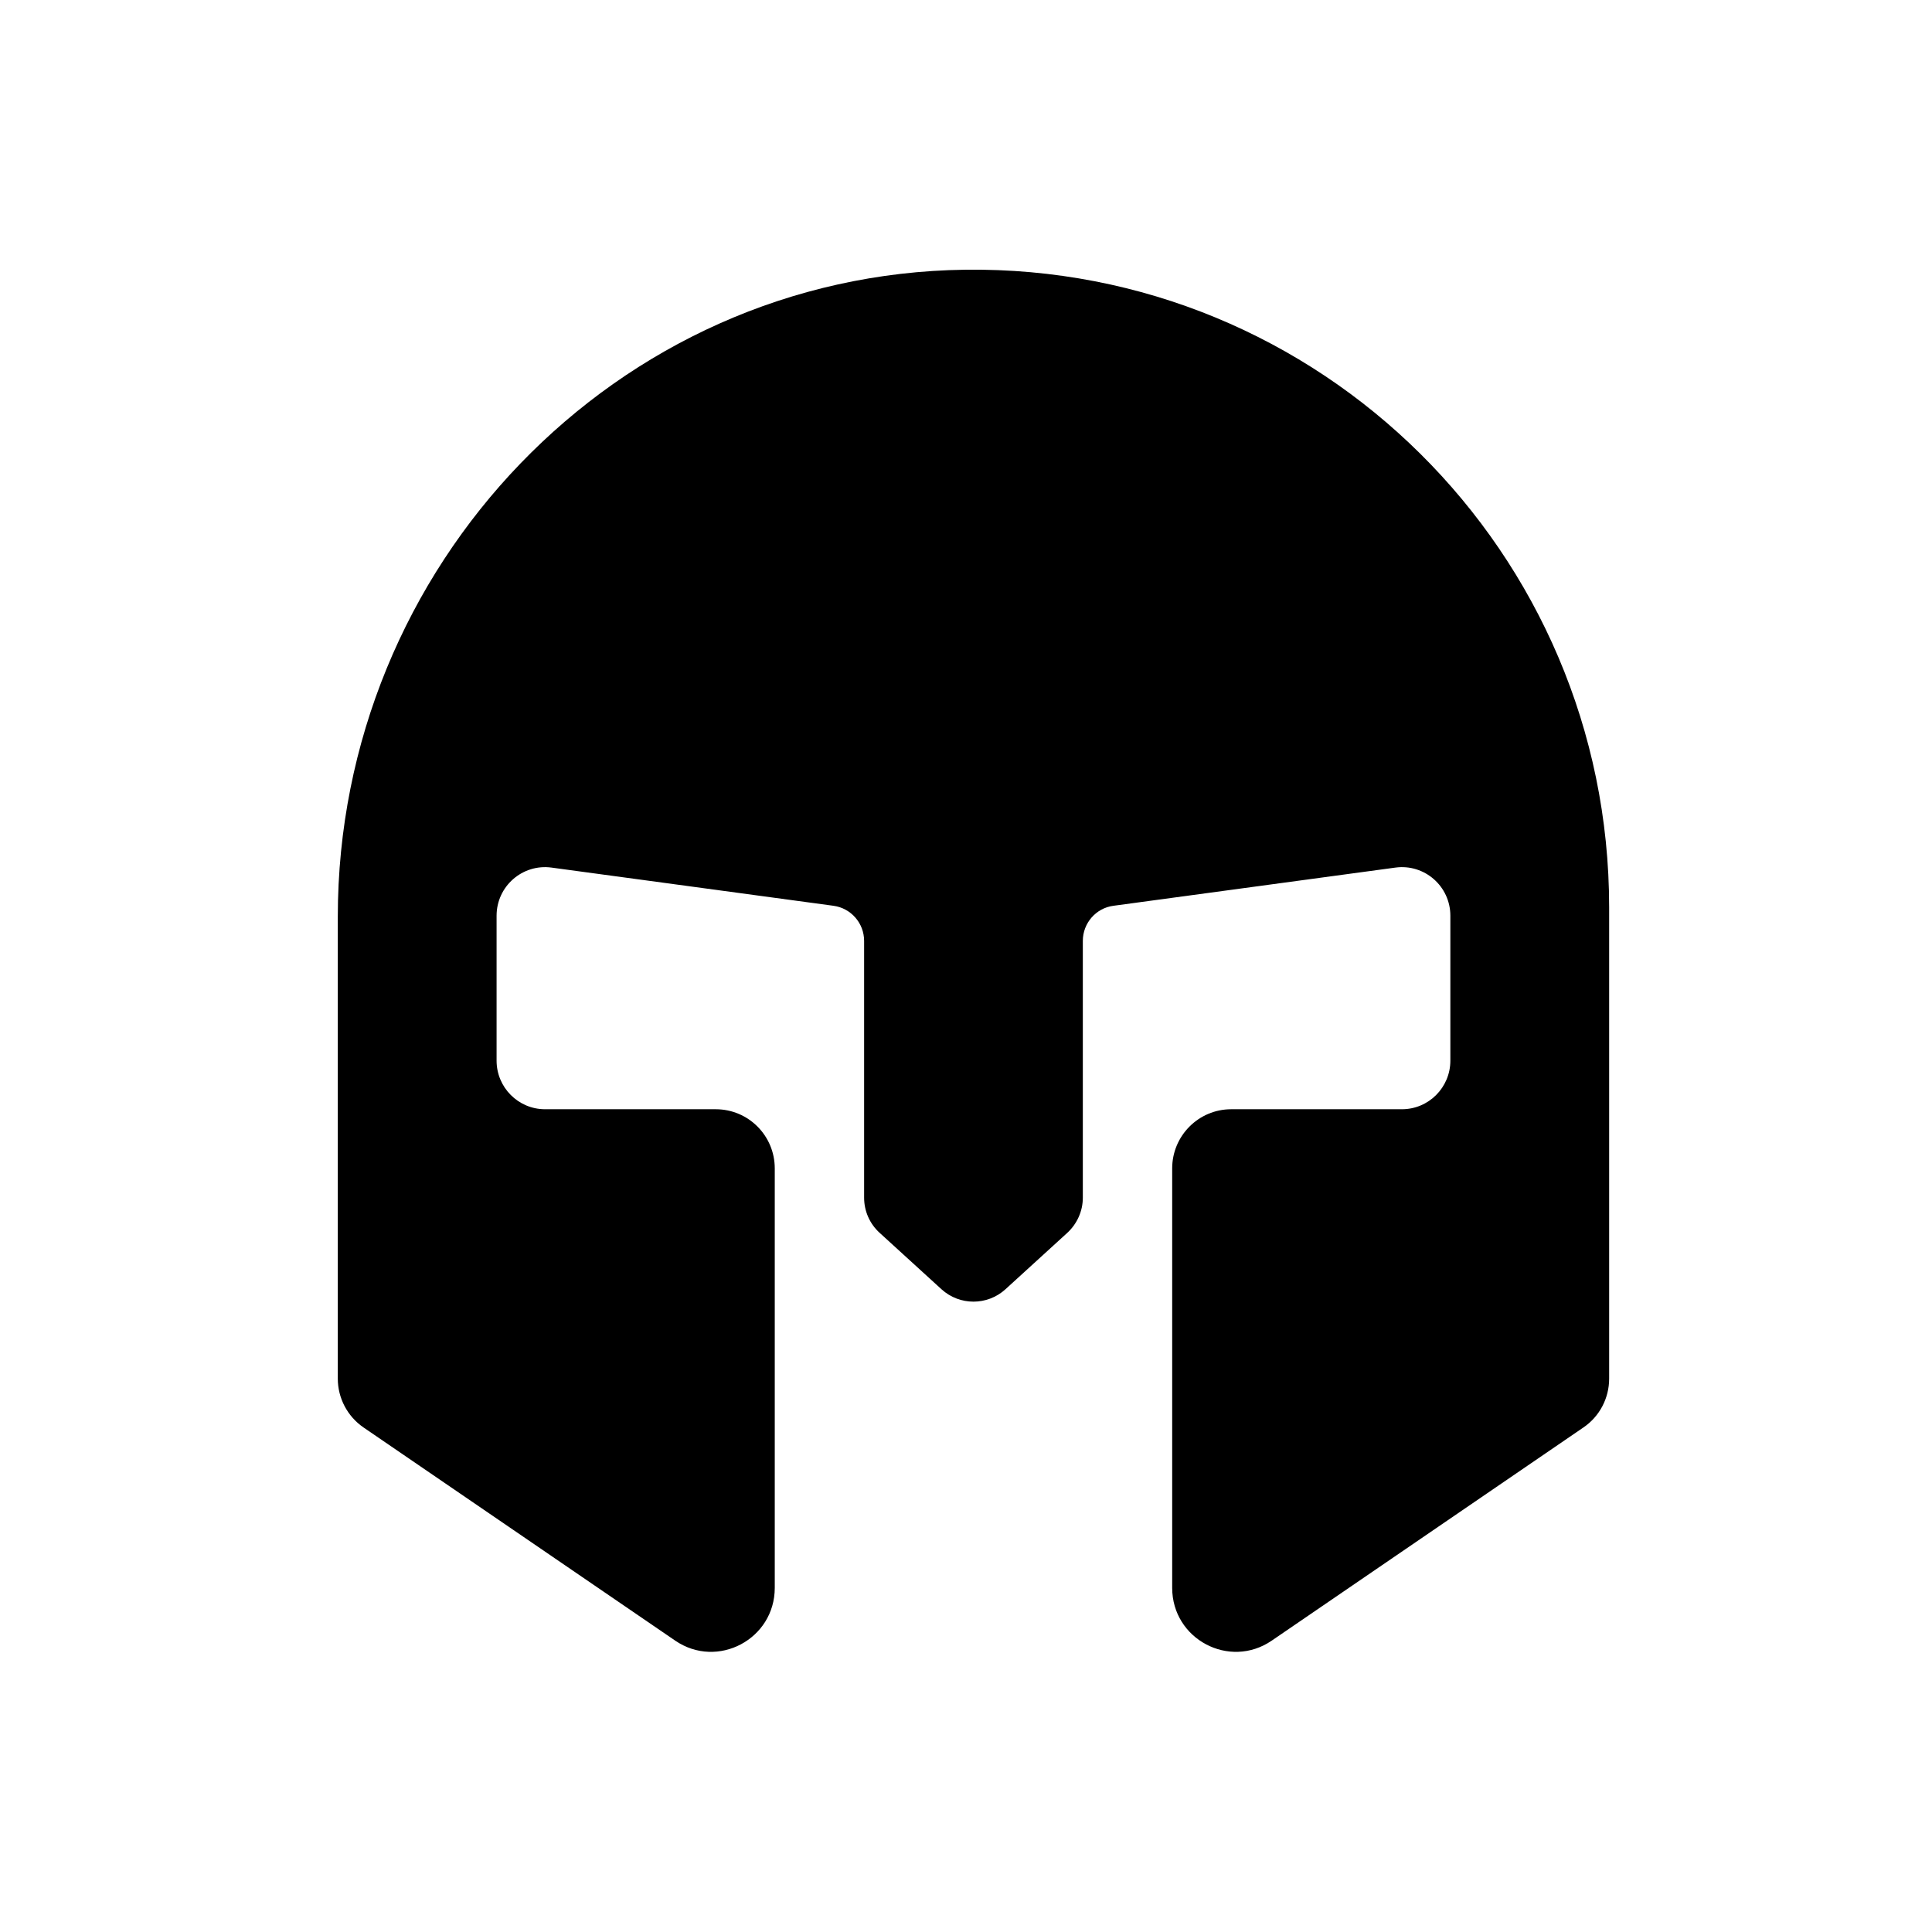 <?xml version="1.0" encoding="UTF-8"?>
<svg id="Layer_1" xmlns="http://www.w3.org/2000/svg" version="1.1" viewBox="0 0 128 128">
  <!-- Generator: Adobe Illustrator 29.3.1, SVG Export Plug-In . SVG Version: 2.1.0 Build 151)  -->
  <defs>
    <style>
      .st0 {
        fill-rule: evenodd;
      }
    </style>
  </defs>
  <path class="st0" d="M63.94,17.87c-23.15.3-41.56,19.65-41.56,42.87v30.6c0,1.29.64,2.5,1.7,3.23l20.66,14.13c2.8,1.91,6.59-.1,6.59-3.5v-27.79c0-2.17-1.75-3.92-3.91-3.92h-11.31c-1.77,0-3.21-1.44-3.21-3.22v-9.6c0-1.95,1.71-3.45,3.64-3.19l18.68,2.53c1.17.16,2.03,1.16,2.03,2.33v17.01c0,.89.37,1.73,1.03,2.33l4.1,3.74c1.2,1.09,3.03,1.09,4.23,0l4.1-3.74c.65-.6,1.03-1.44,1.03-2.33v-17.01c0-1.18.87-2.18,2.03-2.33l18.68-2.53c1.93-.26,3.64,1.24,3.64,3.19v9.6c0,1.78-1.44,3.22-3.21,3.22h-11.31c-2.16,0-3.91,1.76-3.91,3.92v27.79c0,3.4,3.79,5.41,6.59,3.5l20.66-14.13c1.07-.73,1.7-1.94,1.7-3.23v-31.23c0-23.52-19.16-42.55-42.68-42.24Z"/>
</svg>